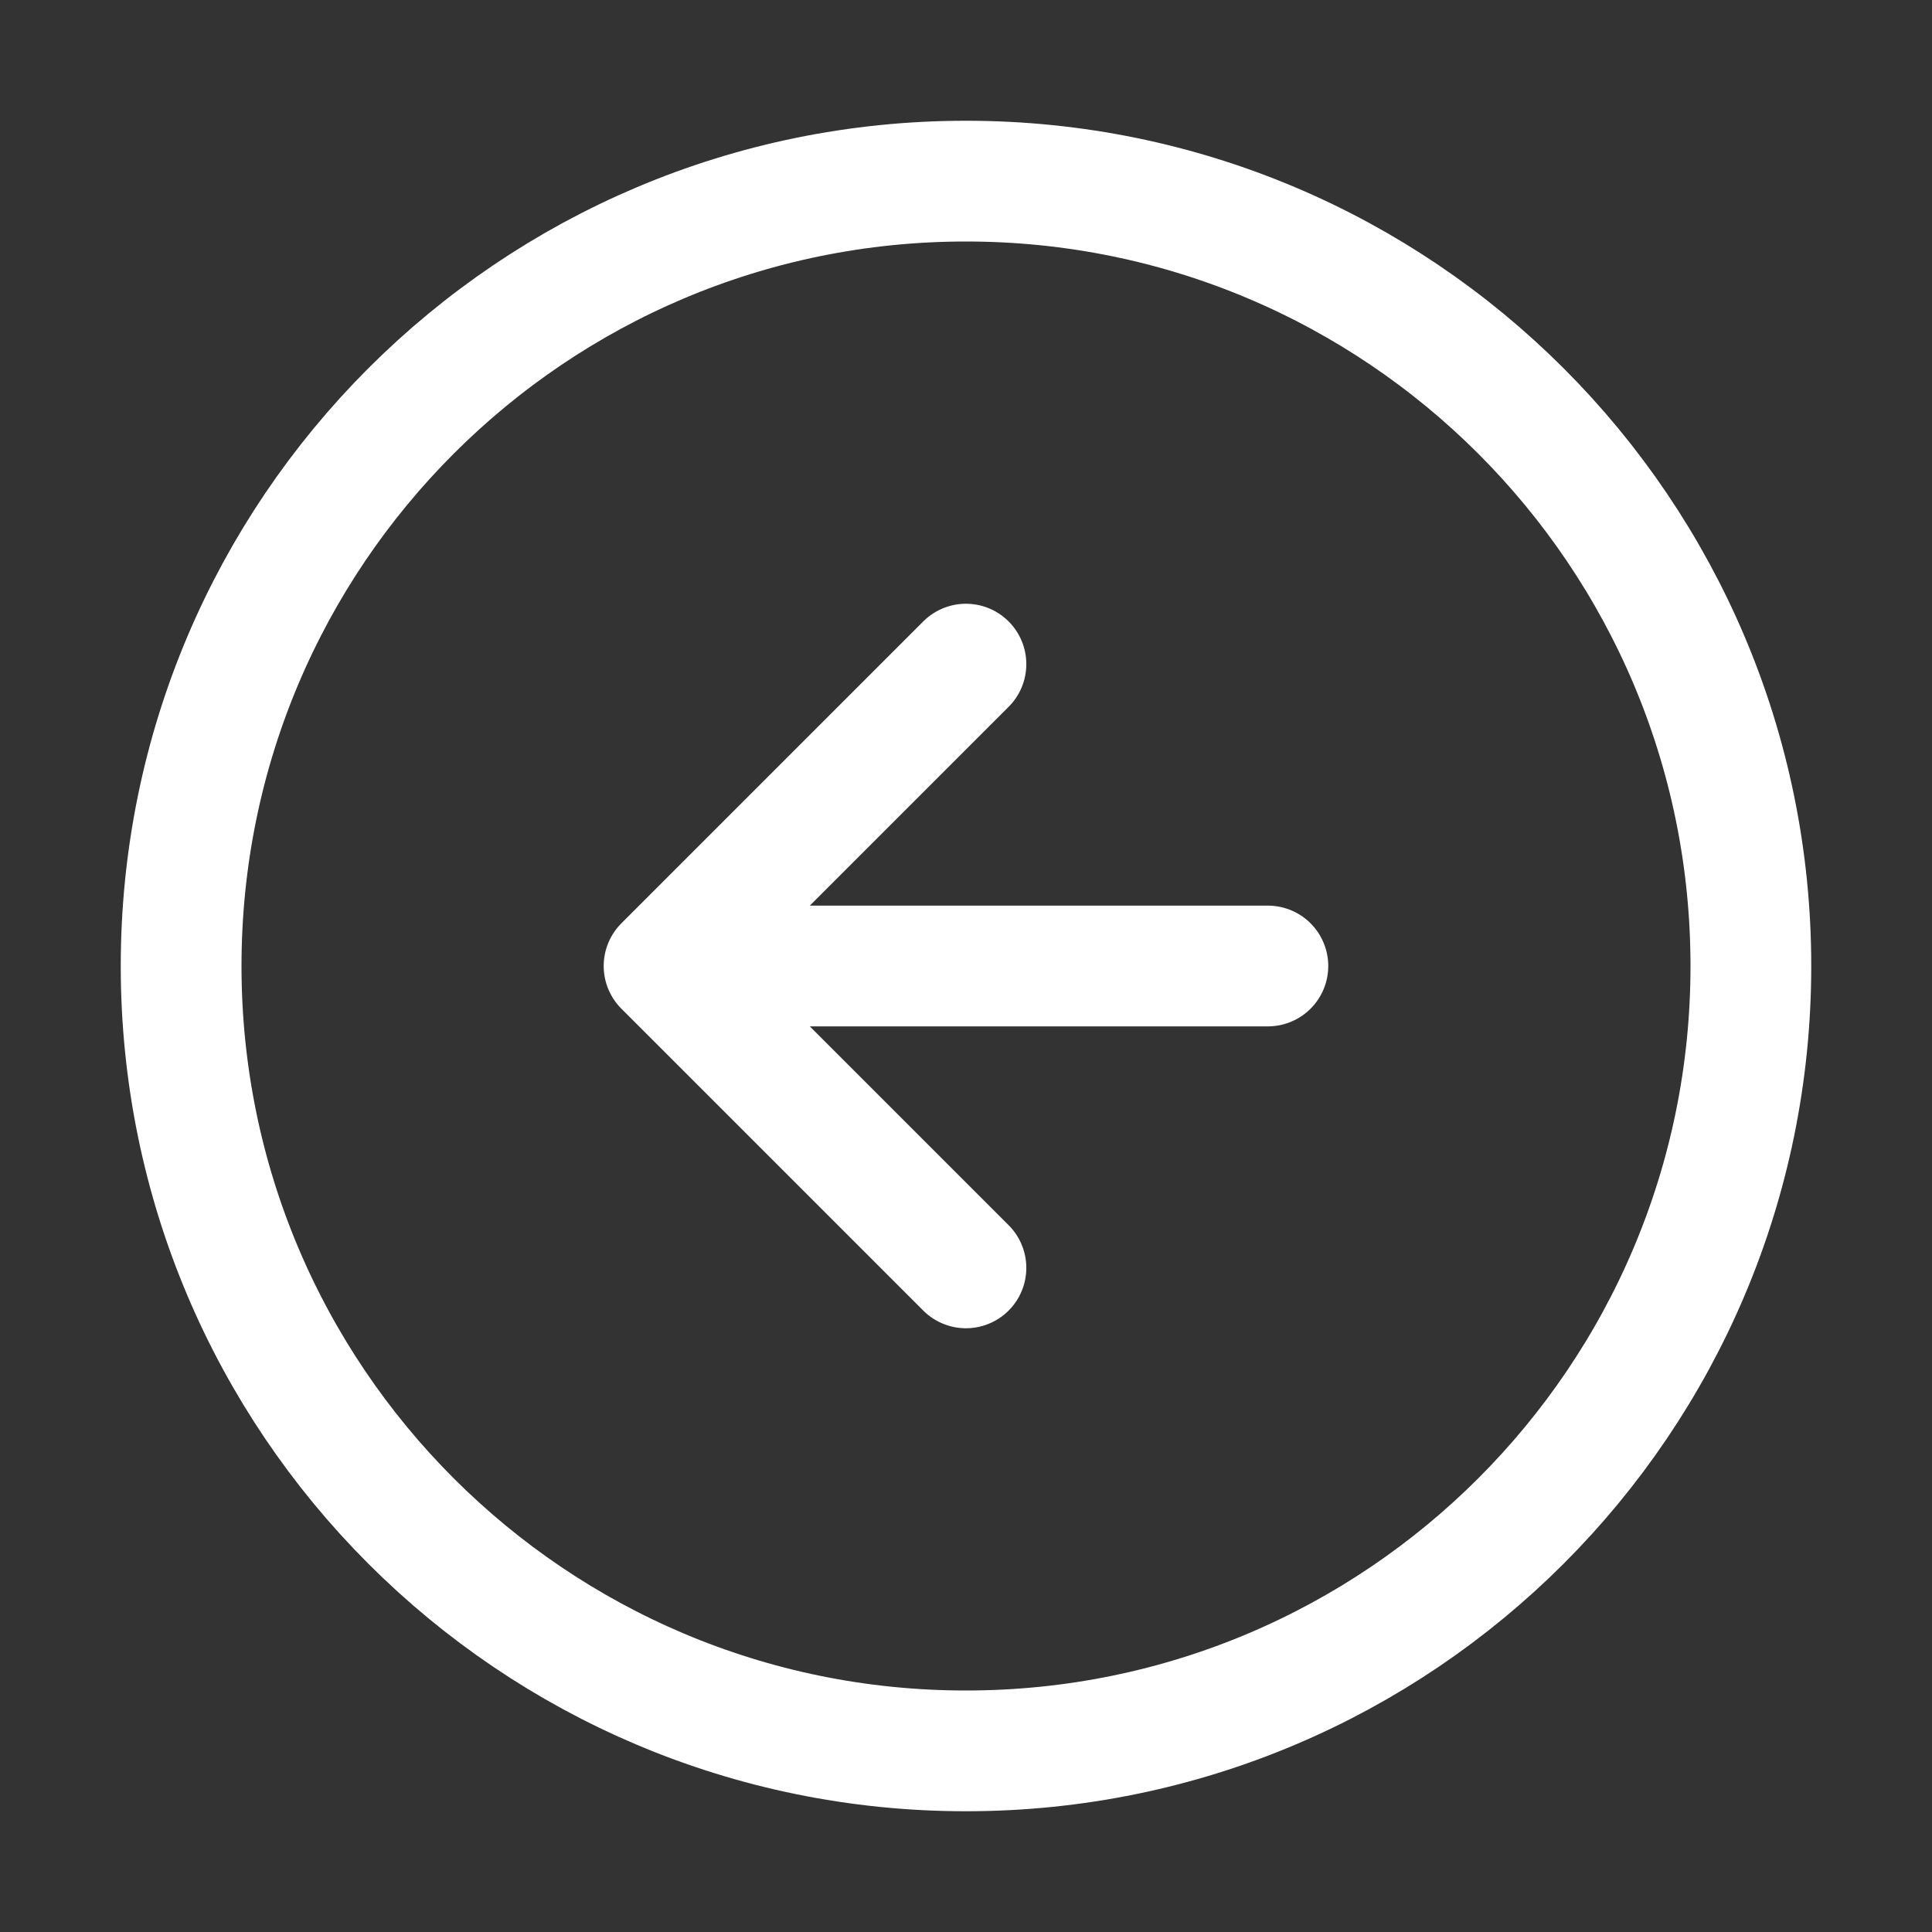<svg width="32px" height="32px" viewBox="0 0 32 32" fill="none" xmlns="http://www.w3.org/2000/svg">
<rect x="0" y="0" width="32" height="32" fill="#333333" stroke="none"/>
<path d="M15.999 11L10.999 16M10.999 16L15.999 21M10.999 16H21M29 16C29 23.18 23.179 29 15.999 29C8.82 29 3 23.18 3 16C3 8.82 8.82 3 15.999 3C23.179 3 29 8.82 29 16Z" stroke="#fff" stroke-width="2" stroke-linecap="round" stroke-linejoin="round"/>
</svg>
